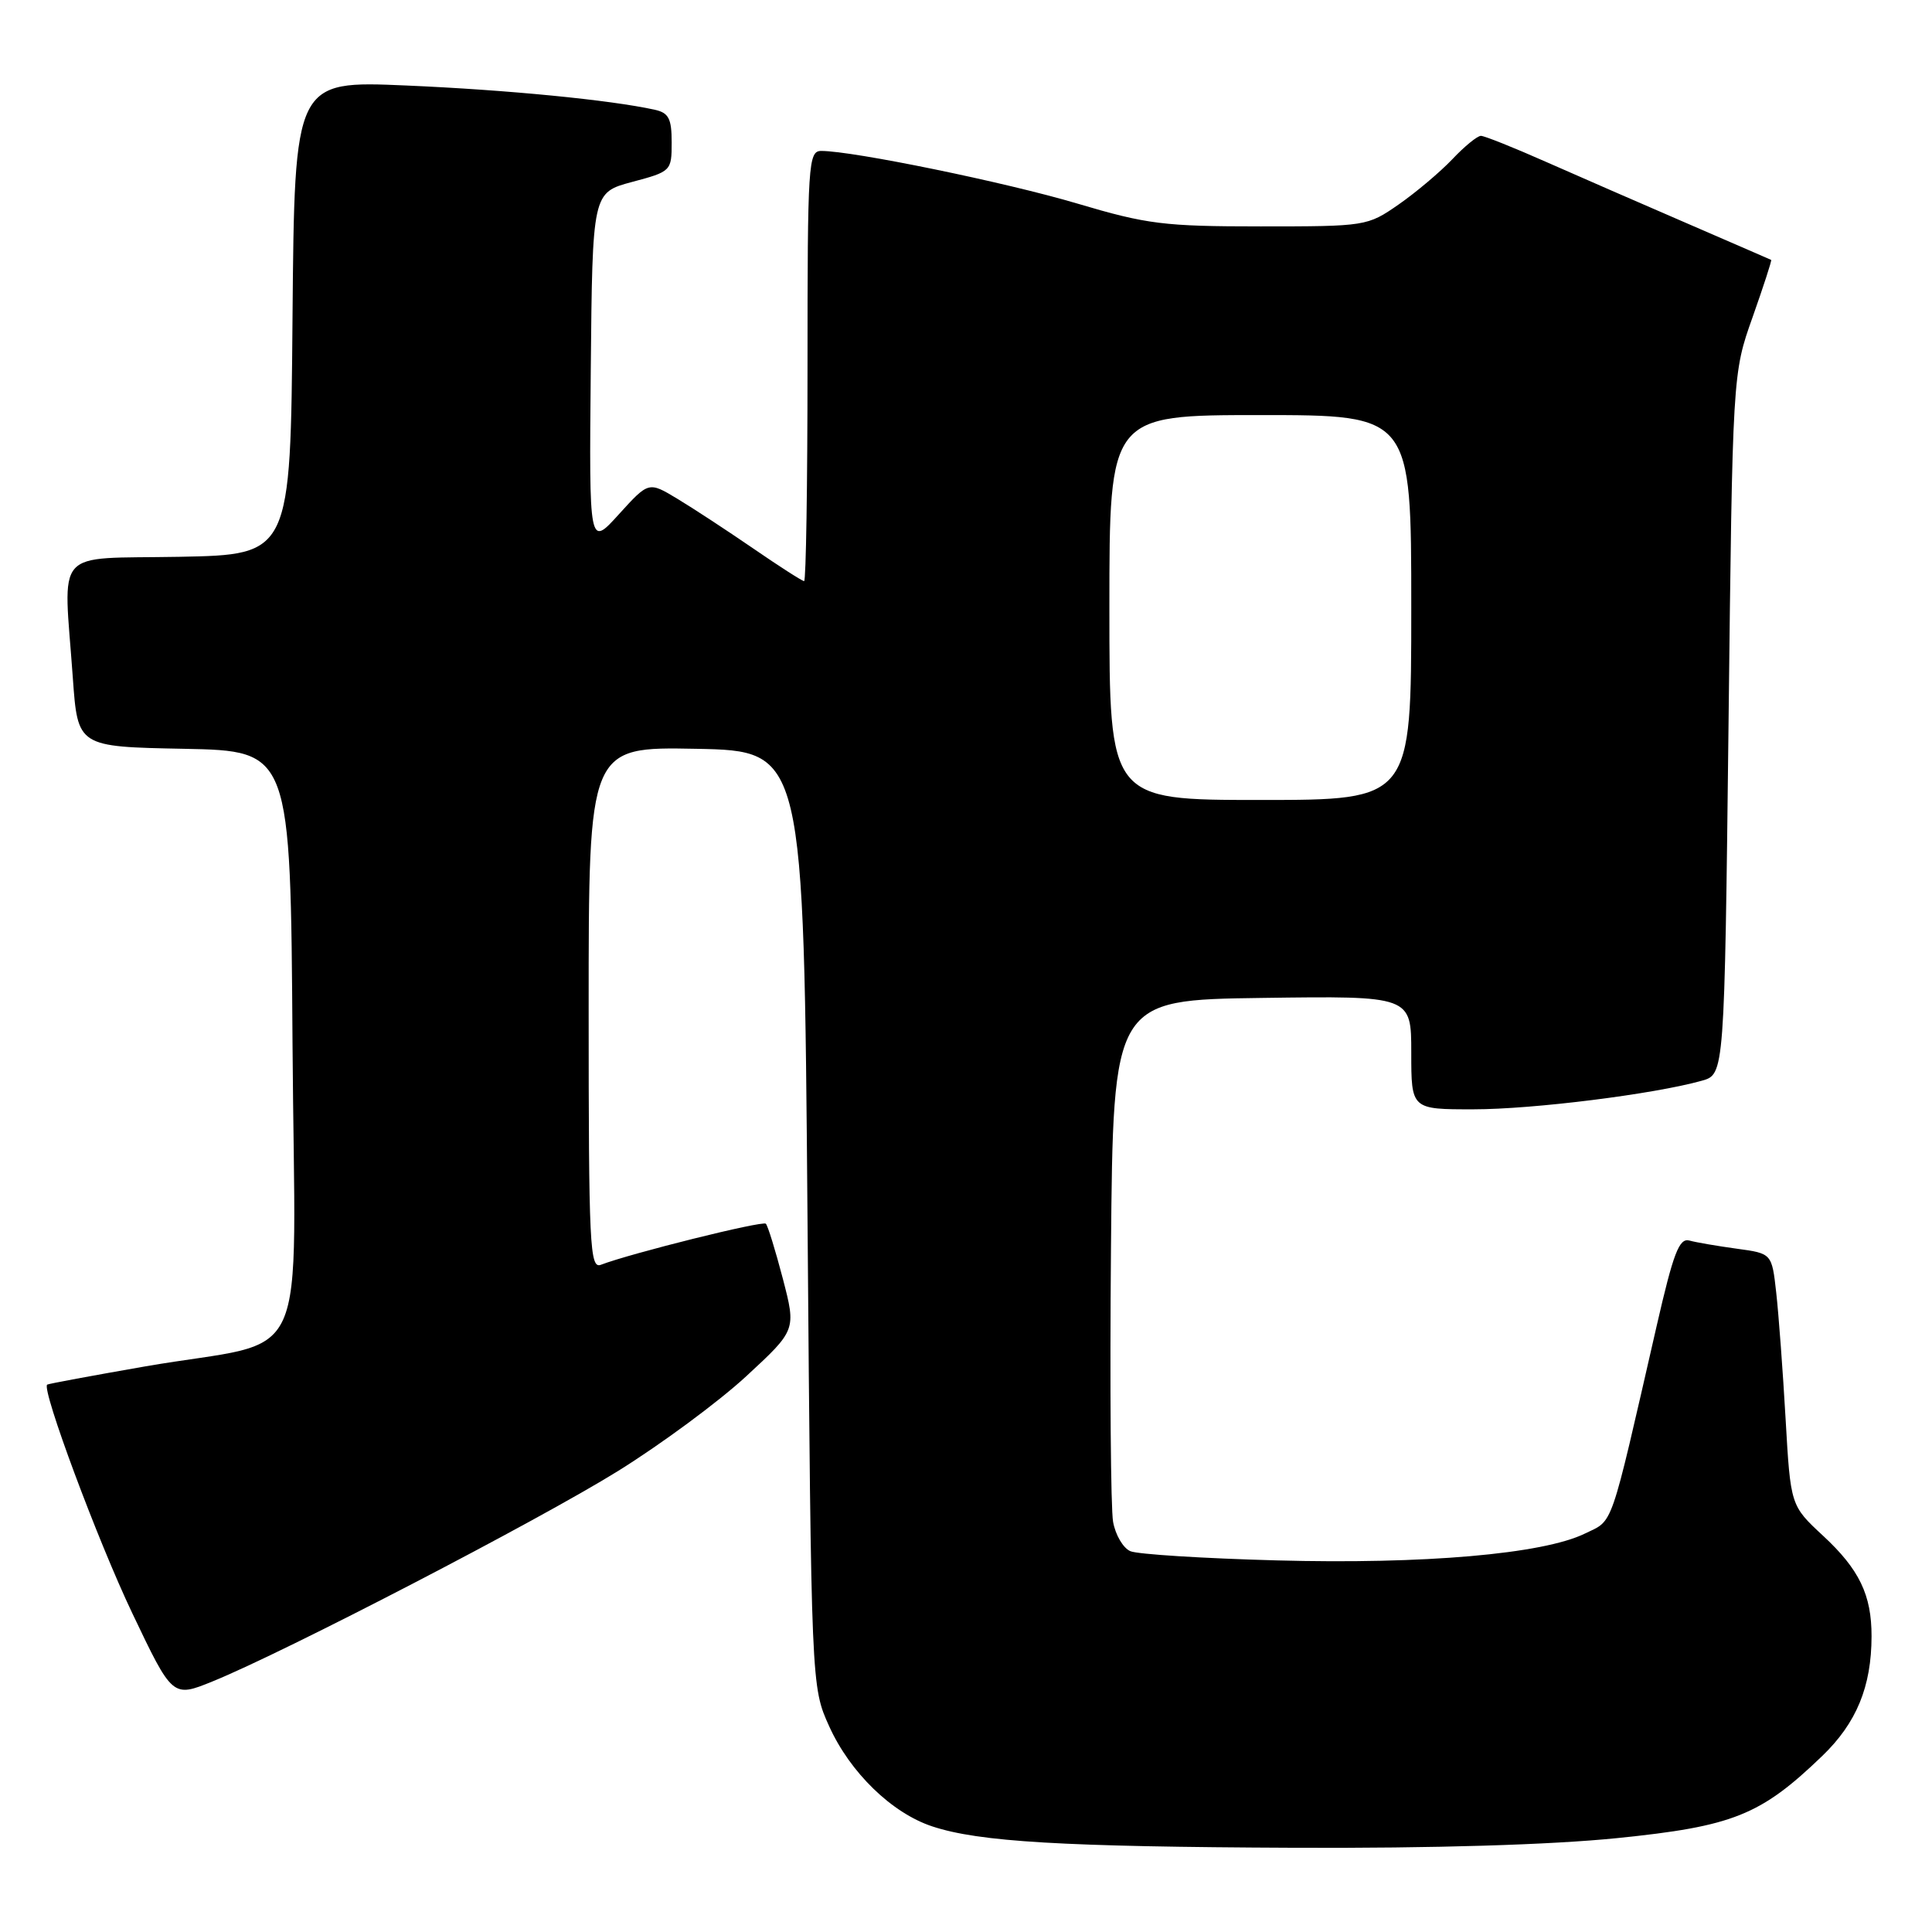 <?xml version="1.0" encoding="UTF-8" standalone="no"?>
<!DOCTYPE svg PUBLIC "-//W3C//DTD SVG 1.1//EN" "http://www.w3.org/Graphics/SVG/1.1/DTD/svg11.dtd" >
<svg xmlns="http://www.w3.org/2000/svg" xmlns:xlink="http://www.w3.org/1999/xlink" version="1.1" viewBox="0 0 256 256">
 <g >
 <path fill="currentColor"
d=" M 214.27 243.56 C 229.64 242.00 233.29 240.54 241.46 232.67 C 246.00 228.30 247.98 223.48 247.99 216.82 C 248.00 211.34 246.37 207.95 241.57 203.50 C 237.26 199.50 237.26 199.50 236.60 188.00 C 236.24 181.68 235.68 174.16 235.36 171.29 C 234.78 166.09 234.78 166.09 230.14 165.46 C 227.59 165.11 224.76 164.63 223.86 164.38 C 222.50 164.01 221.74 165.99 219.51 175.72 C 213.23 203.13 213.85 201.33 210.00 203.21 C 204.46 205.92 188.65 207.29 169.16 206.76 C 159.45 206.50 150.72 205.95 149.78 205.54 C 148.83 205.14 147.80 203.39 147.49 201.65 C 147.18 199.92 147.05 183.65 147.21 165.50 C 147.50 132.50 147.50 132.50 167.25 132.23 C 187.00 131.96 187.00 131.96 187.00 139.48 C 187.00 147.00 187.00 147.00 195.25 146.99 C 203.15 146.99 219.17 144.98 225.50 143.20 C 228.50 142.36 228.50 142.36 229.04 95.93 C 229.57 49.50 229.57 49.50 232.23 42.02 C 233.68 37.91 234.79 34.50 234.69 34.44 C 234.58 34.38 229.55 32.20 223.50 29.58 C 217.45 26.97 209.03 23.29 204.79 21.42 C 200.55 19.54 196.69 18.00 196.23 18.00 C 195.76 18.00 194.05 19.39 192.44 21.10 C 190.82 22.80 187.62 25.50 185.32 27.10 C 181.19 29.97 180.97 30.00 167.04 30.00 C 154.25 30.00 151.99 29.72 142.74 26.97 C 133.29 24.16 113.03 20.00 108.83 20.00 C 107.10 20.00 107.00 21.58 107.00 48.50 C 107.00 64.18 106.80 77.00 106.55 77.00 C 106.30 77.00 103.26 75.05 99.80 72.67 C 96.33 70.29 91.80 67.32 89.72 66.07 C 85.95 63.80 85.95 63.80 82.00 68.15 C 78.06 72.50 78.06 72.50 78.28 49.01 C 78.50 25.52 78.50 25.52 83.75 24.11 C 88.93 22.73 89.00 22.66 89.00 18.87 C 89.00 15.71 88.61 14.95 86.75 14.54 C 80.83 13.24 67.26 11.91 53.84 11.33 C 39.03 10.69 39.03 10.69 38.76 42.09 C 38.50 73.50 38.50 73.50 23.75 73.78 C 6.84 74.09 8.41 72.32 9.65 89.82 C 10.30 98.95 10.30 98.95 24.40 99.22 C 38.50 99.50 38.50 99.50 38.76 138.20 C 39.06 182.78 41.62 177.18 19.21 181.06 C 12.22 182.28 6.39 183.36 6.25 183.47 C 5.48 184.08 12.94 204.13 17.51 213.72 C 22.86 224.95 22.86 224.95 28.18 222.79 C 37.75 218.90 71.27 201.51 81.87 194.93 C 87.57 191.39 95.22 185.74 98.87 182.37 C 105.50 176.24 105.50 176.24 103.73 169.43 C 102.75 165.69 101.74 162.41 101.48 162.15 C 101.05 161.72 83.59 166.07 79.62 167.59 C 78.15 168.16 78.00 165.09 78.00 133.58 C 78.00 98.95 78.00 98.95 92.25 99.22 C 106.50 99.50 106.50 99.50 107.00 161.50 C 107.50 223.50 107.50 223.50 109.87 228.74 C 112.64 234.87 118.17 240.24 123.54 242.01 C 129.74 244.06 140.84 244.71 171.50 244.84 C 189.96 244.92 205.50 244.45 214.27 243.56 Z  M 147.00 80.50 C 147.00 55.00 147.00 55.00 167.00 55.00 C 187.00 55.00 187.00 55.00 187.00 80.50 C 187.00 106.00 187.00 106.00 167.00 106.00 C 147.00 106.00 147.00 106.00 147.00 80.50 Z "/>
</g>
</svg>